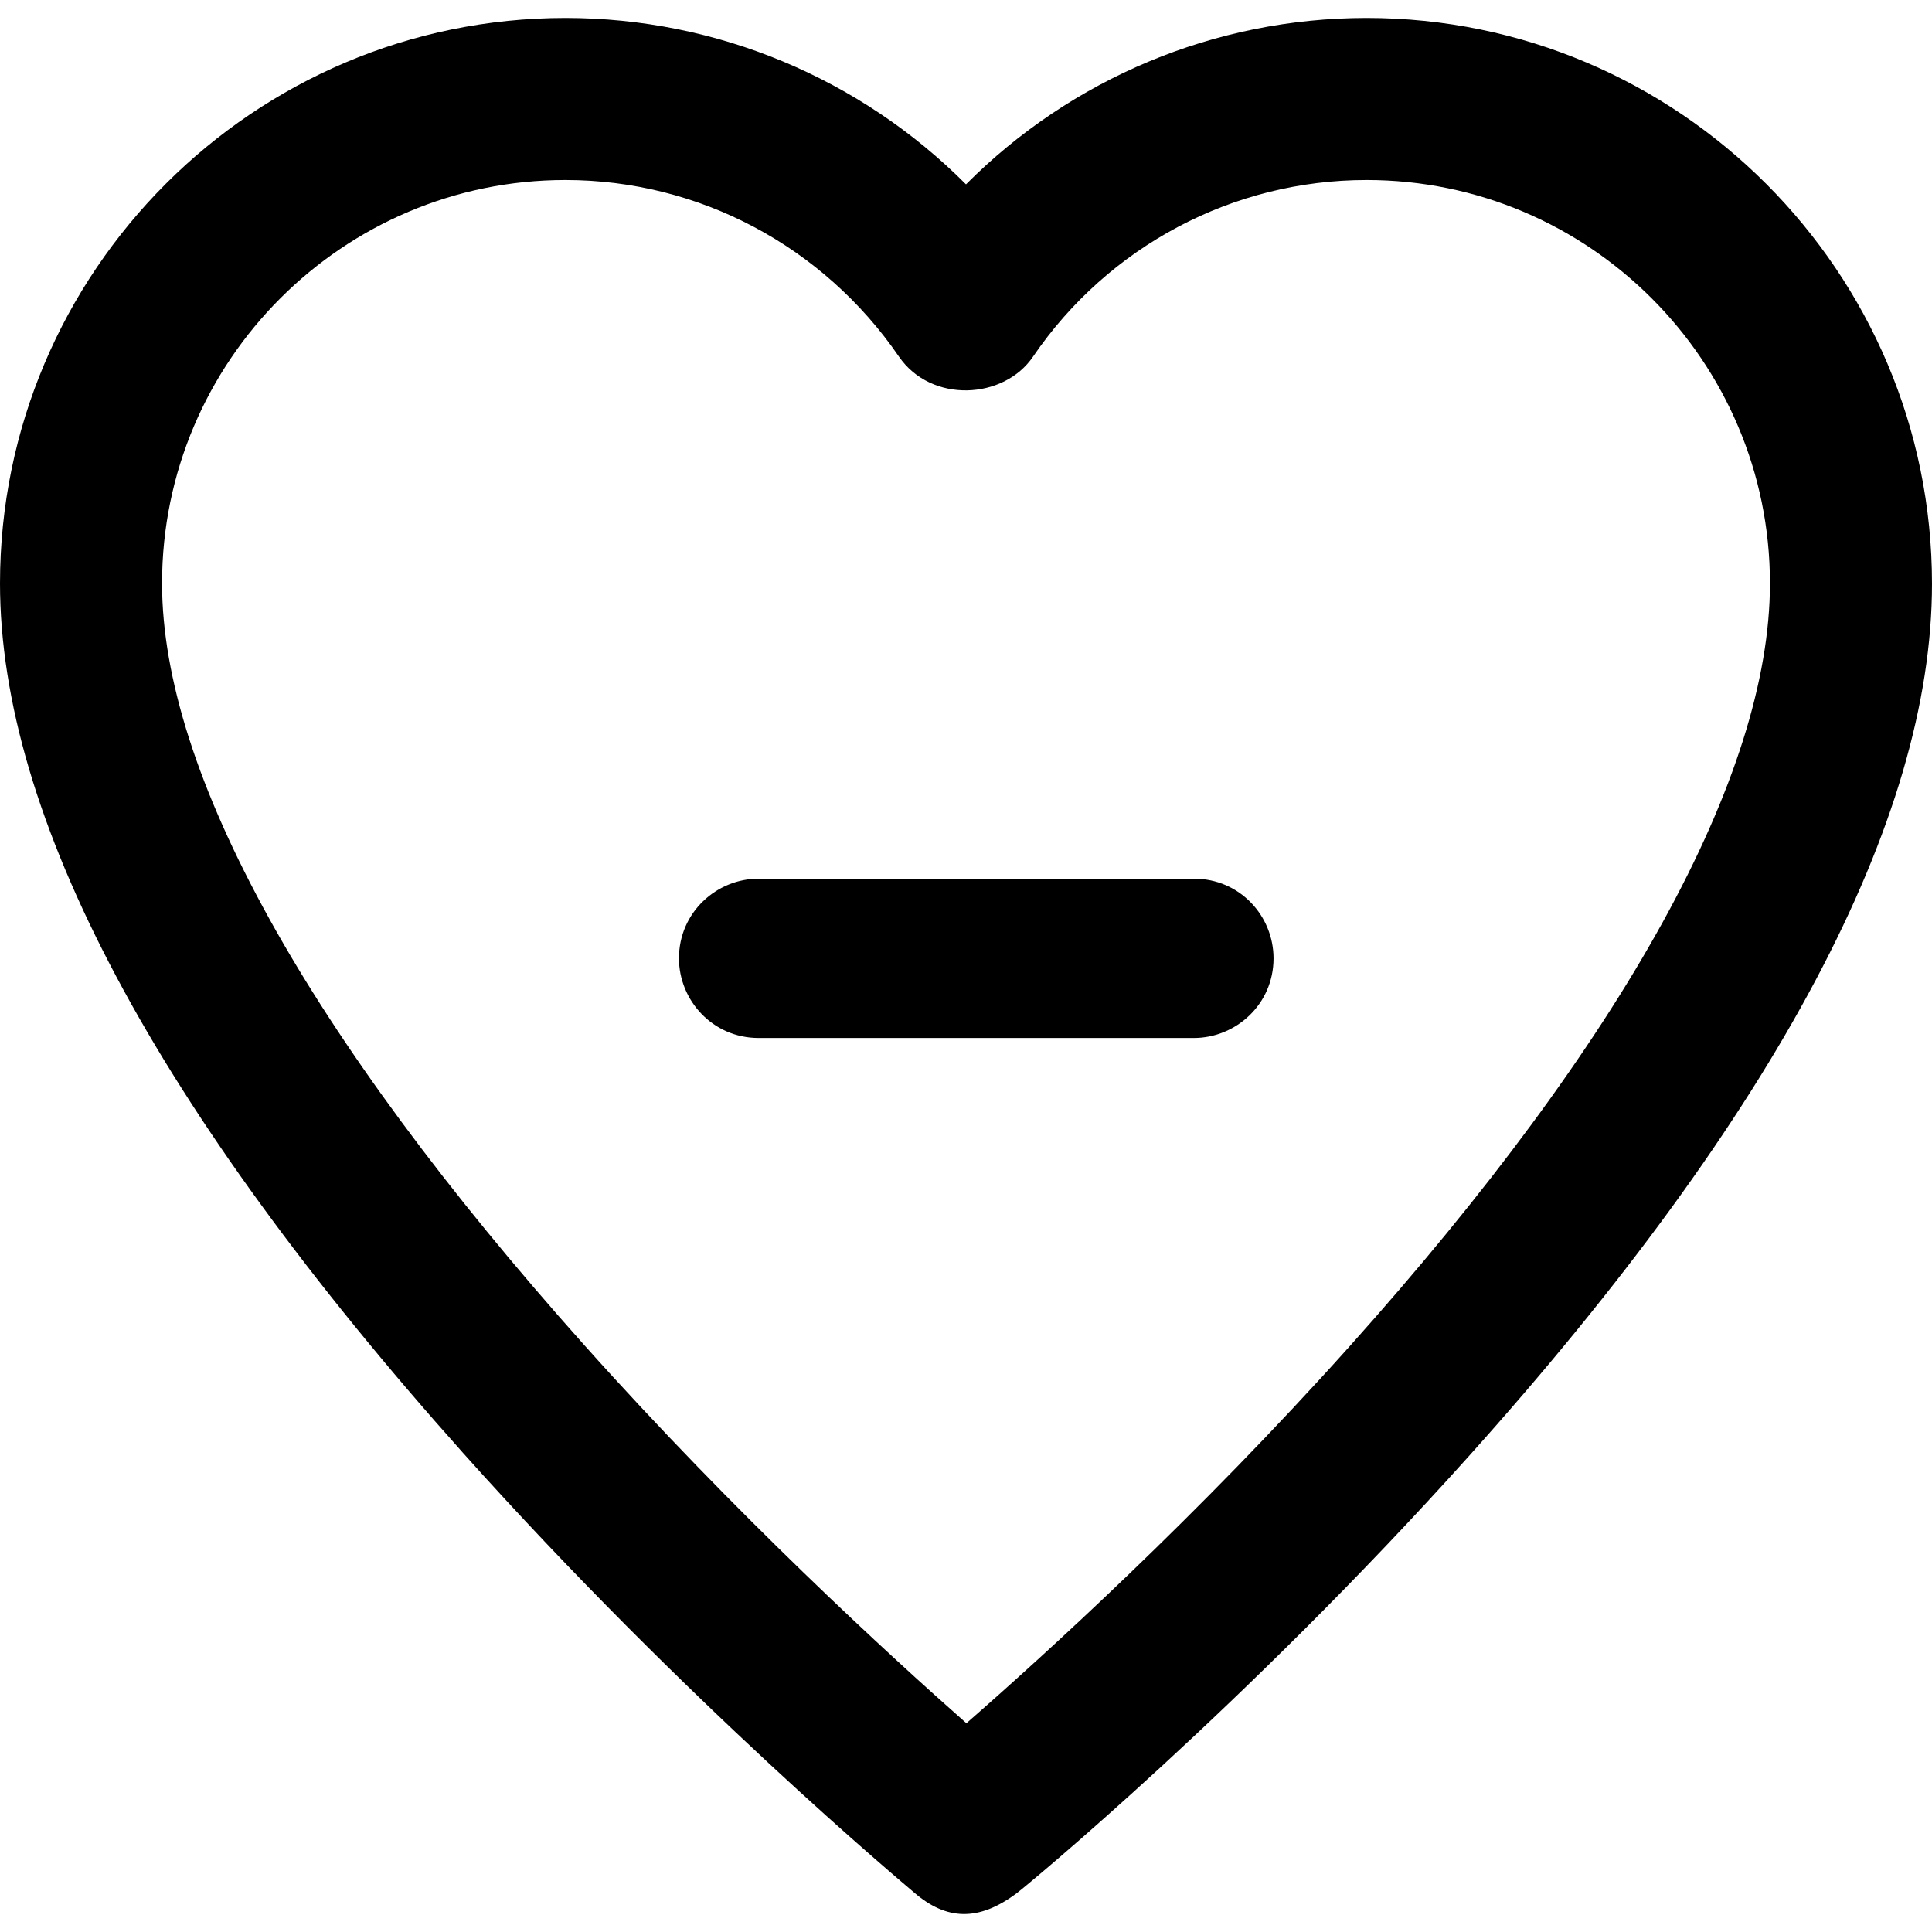 <?xml version="1.0" encoding="iso-8859-1"?>
<!-- Generator: Adobe Illustrator 19.0.0, SVG Export Plug-In . SVG Version: 6.00 Build 0)  -->
<svg version="1.1" id="Layer_1" xmlns="http://www.w3.org/2000/svg" xmlns:xlink="http://www.w3.org/1999/xlink" x="0px" y="0px"
	 viewBox="0 0 490 490" style="enable-background:new 0 0 490 490;" xml:space="preserve">
<g>
	<g>
		<path d="M302.8,222.855H192.4c-10.6,0-20.2,8.5-20.2,20.2c0,10.6,8.5,20.2,20.2,20.2h110.4c10.6,0,20.2-8.5,20.2-20.2
			C323,232.355,314.5,222.855,302.8,222.855z"/>
		<path d="M346.6,4.555c-38.5,0-74.9,15.4-101.6,42.2c-26.7-26.8-63.1-42.2-101.6-42.2C64.3,4.555,0,68.955,0,147.955
			c0,59.1,39.5,133.3,117.4,220.5c56.5,63.2,112.1,109.5,114.4,111.5c8.2,7.1,16.4,7.5,26.2,0.1c2.4-1.8,58-47.7,114.5-110.7
			c78-86.9,117.5-161.4,117.5-221.3C490,68.955,425.7,4.555,346.6,4.555z M342.3,341.455c-38.5,43-77.5,78.4-97.2,95.6
			c-19.6-17.3-58.4-52.8-97-96c-70-78.4-107-145.1-107-193.1c0-56.4,45.9-102.3,102.3-102.3c33.9,0,65.4,16.8,84.6,44.8
			c8.2,11.9,26.6,10.9,34,0c19.1-28,50.7-44.8,84.6-44.8c56.4,0,102.3,45.9,102.3,102.3C448.9,196.755,412,263.655,342.3,341.455z"
			/>
	</g>
</g>
<g>
</g>
<g>
</g>
<g>
</g>
<g>
</g>
<g>
</g>
<g>
</g>
<g>
</g>
<g>
</g>
<g>
</g>
<g>
</g>
<g>
</g>
<g>
</g>
<g>
</g>
<g>
</g>
<g>
</g>
</svg>
